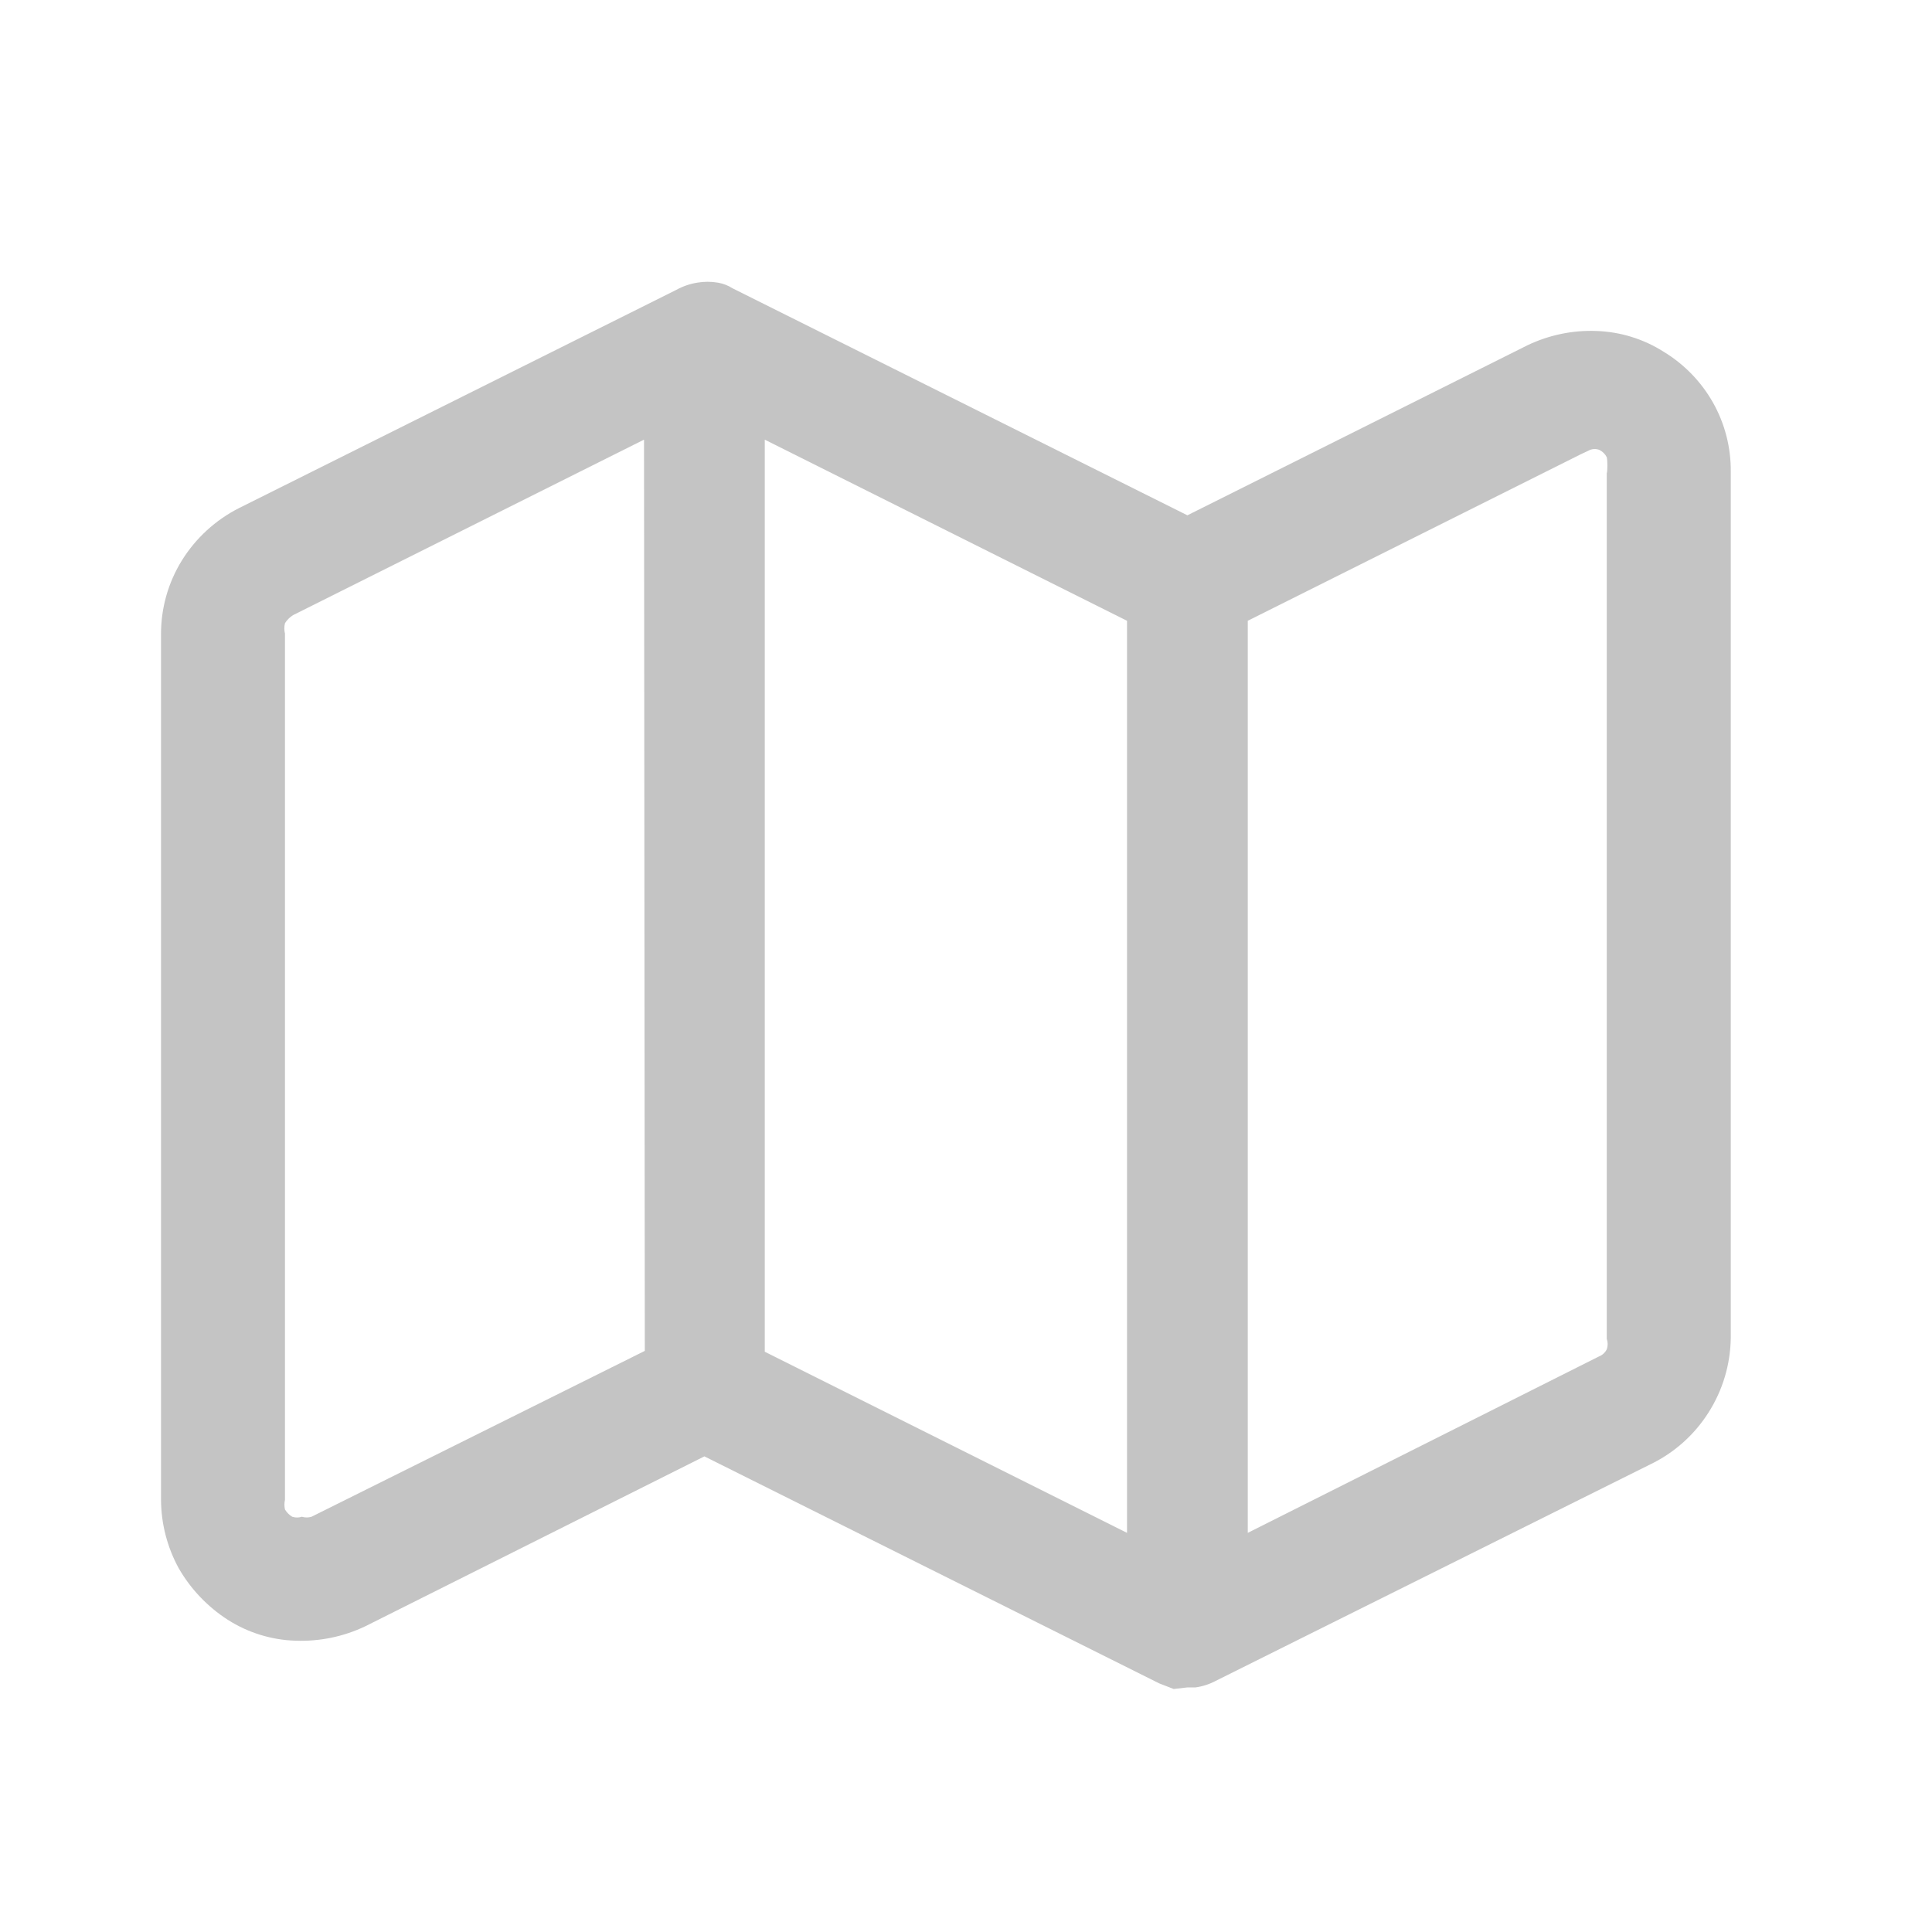 <svg width="32" height="32" viewBox="0 0 32 32" fill="none" xmlns="http://www.w3.org/2000/svg">
<path d="M19.44 27.975L19.2 27.882L11.667 24.122L6.053 26.935C5.692 27.108 5.294 27.19 4.893 27.175C4.496 27.163 4.109 27.043 3.773 26.829C3.438 26.613 3.159 26.321 2.96 25.975C2.77 25.628 2.669 25.238 2.667 24.842V10.509C2.665 10.075 2.785 9.65 3.013 9.282C3.243 8.912 3.571 8.612 3.96 8.415L11.2 4.802C11.308 4.742 11.425 4.702 11.547 4.682C11.661 4.662 11.779 4.662 11.893 4.682C11.979 4.697 12.06 4.728 12.133 4.775L19.667 8.535L25.293 5.722C25.65 5.55 26.044 5.467 26.44 5.482C26.838 5.495 27.225 5.615 27.56 5.829C27.898 6.035 28.178 6.324 28.373 6.669C28.57 7.019 28.671 7.414 28.667 7.815V22.162C28.661 22.6 28.533 23.028 28.297 23.398C28.062 23.768 27.728 24.065 27.333 24.255L20.133 27.842C20.03 27.897 19.917 27.933 19.8 27.949H19.667L19.44 27.975ZM26.187 7.522L20.667 10.282V25.389L26.48 22.469C26.538 22.447 26.586 22.404 26.613 22.349C26.633 22.293 26.633 22.232 26.613 22.175V7.842C26.627 7.79 26.627 7.626 26.613 7.573C26.587 7.521 26.545 7.479 26.493 7.453C26.442 7.432 26.385 7.432 26.333 7.453L26.187 7.522ZM12.667 7.282V22.389L18.667 25.389V10.282L12.667 7.282ZM10.667 7.282L4.853 10.189C4.8 10.223 4.754 10.268 4.72 10.322C4.706 10.379 4.706 10.438 4.72 10.495V24.842C4.708 24.895 4.708 24.949 4.72 25.002C4.75 25.051 4.791 25.093 4.84 25.122C4.892 25.139 4.948 25.139 5 25.122C5.052 25.138 5.108 25.138 5.16 25.122L10.68 22.375L10.667 7.282Z" fill="#C4C4C4"/>
</svg>
